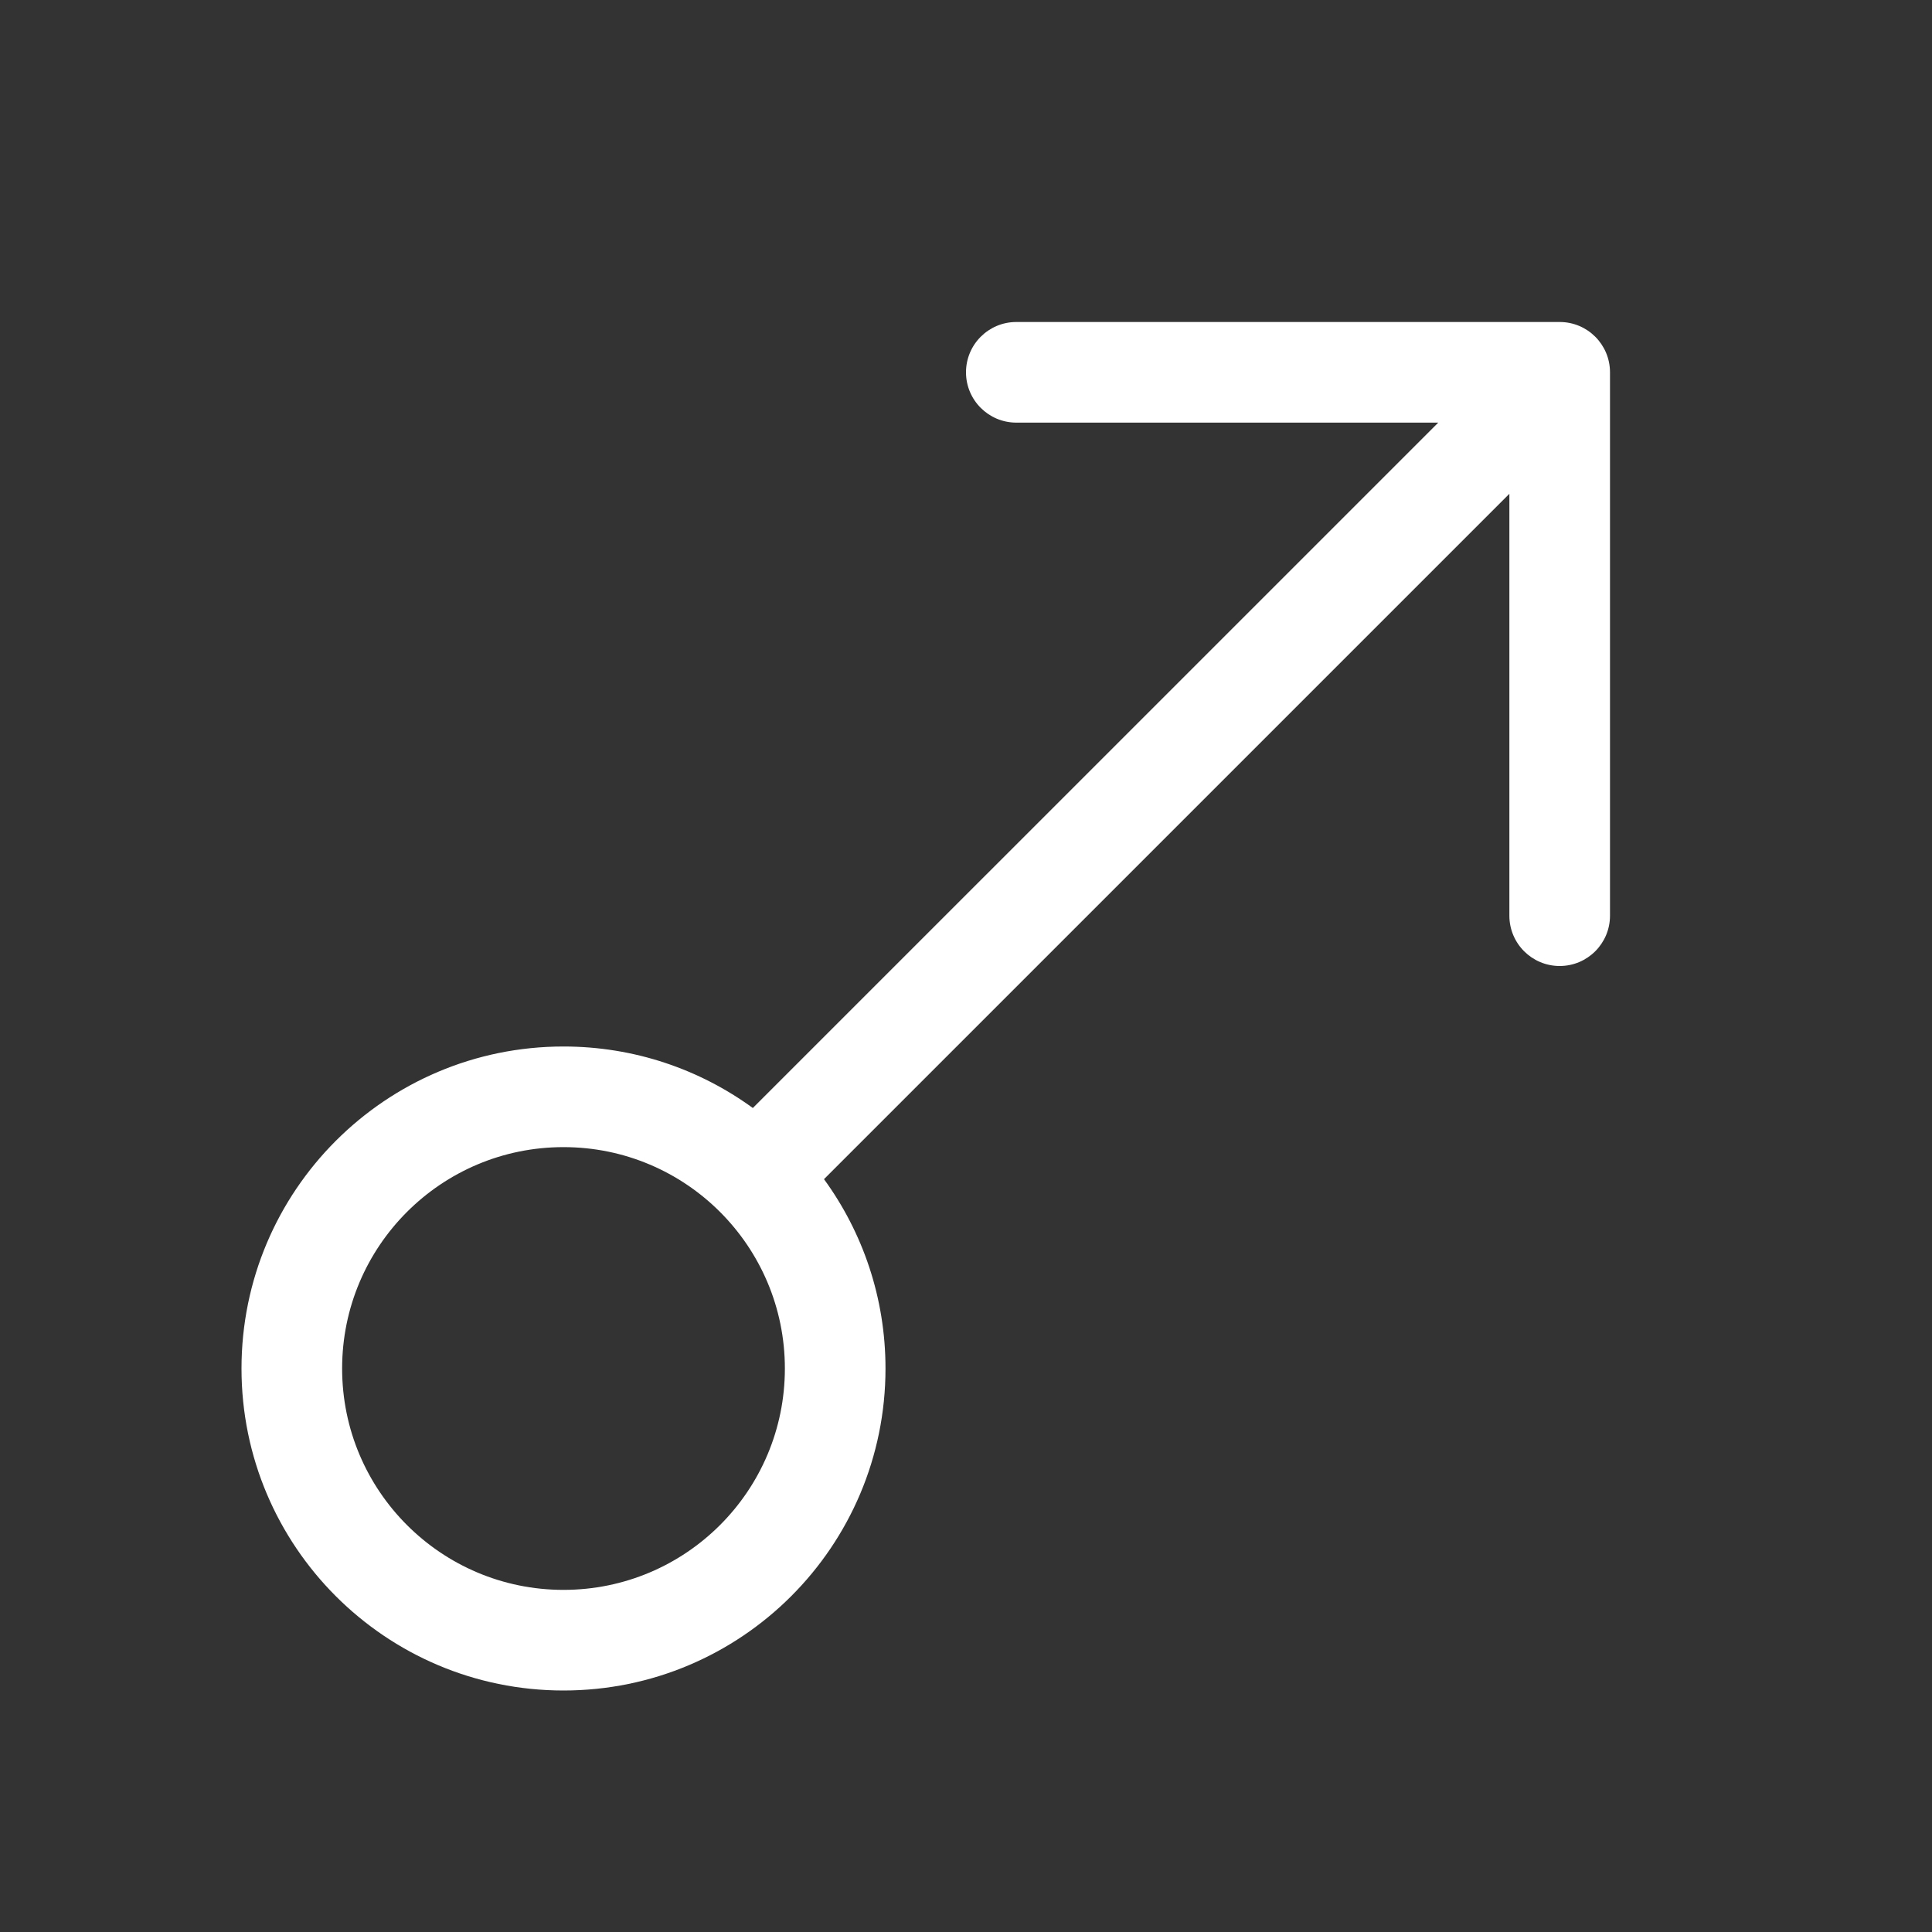 <svg width="48" height="48" viewBox="0 0 48 48" fill="none" xmlns="http://www.w3.org/2000/svg">
<rect x="0" y="0" width="48" height="48" fill="#333333" stroke="none"/>
<path d="M38.75 24C38.06 24 37.5 23.44 37.5 22.75V12.268L20.472 29.296C21.433 30.616 22 32.242 22 34C22 38.418 18.418 42 14 42C9.582 42 6 38.418 6 34C6 29.582 9.582 26 14 26C15.758 26 17.384 26.567 18.704 27.528L35.733 10.5H25.25C24.56 10.5 24 9.94 24 9.25C24 8.559 24.56 8 25.25 8H38.75C39.44 8 40 8.559 40 9.25V22.75C40 23.44 39.44 24 38.75 24ZM14 39.5C17.038 39.5 19.5 37.038 19.5 34C19.5 30.962 17.038 28.5 14 28.5C10.962 28.5 8.5 30.962 8.5 34C8.5 37.038 10.962 39.5 14 39.5Z" fill="#ffffff"/>
</svg>
